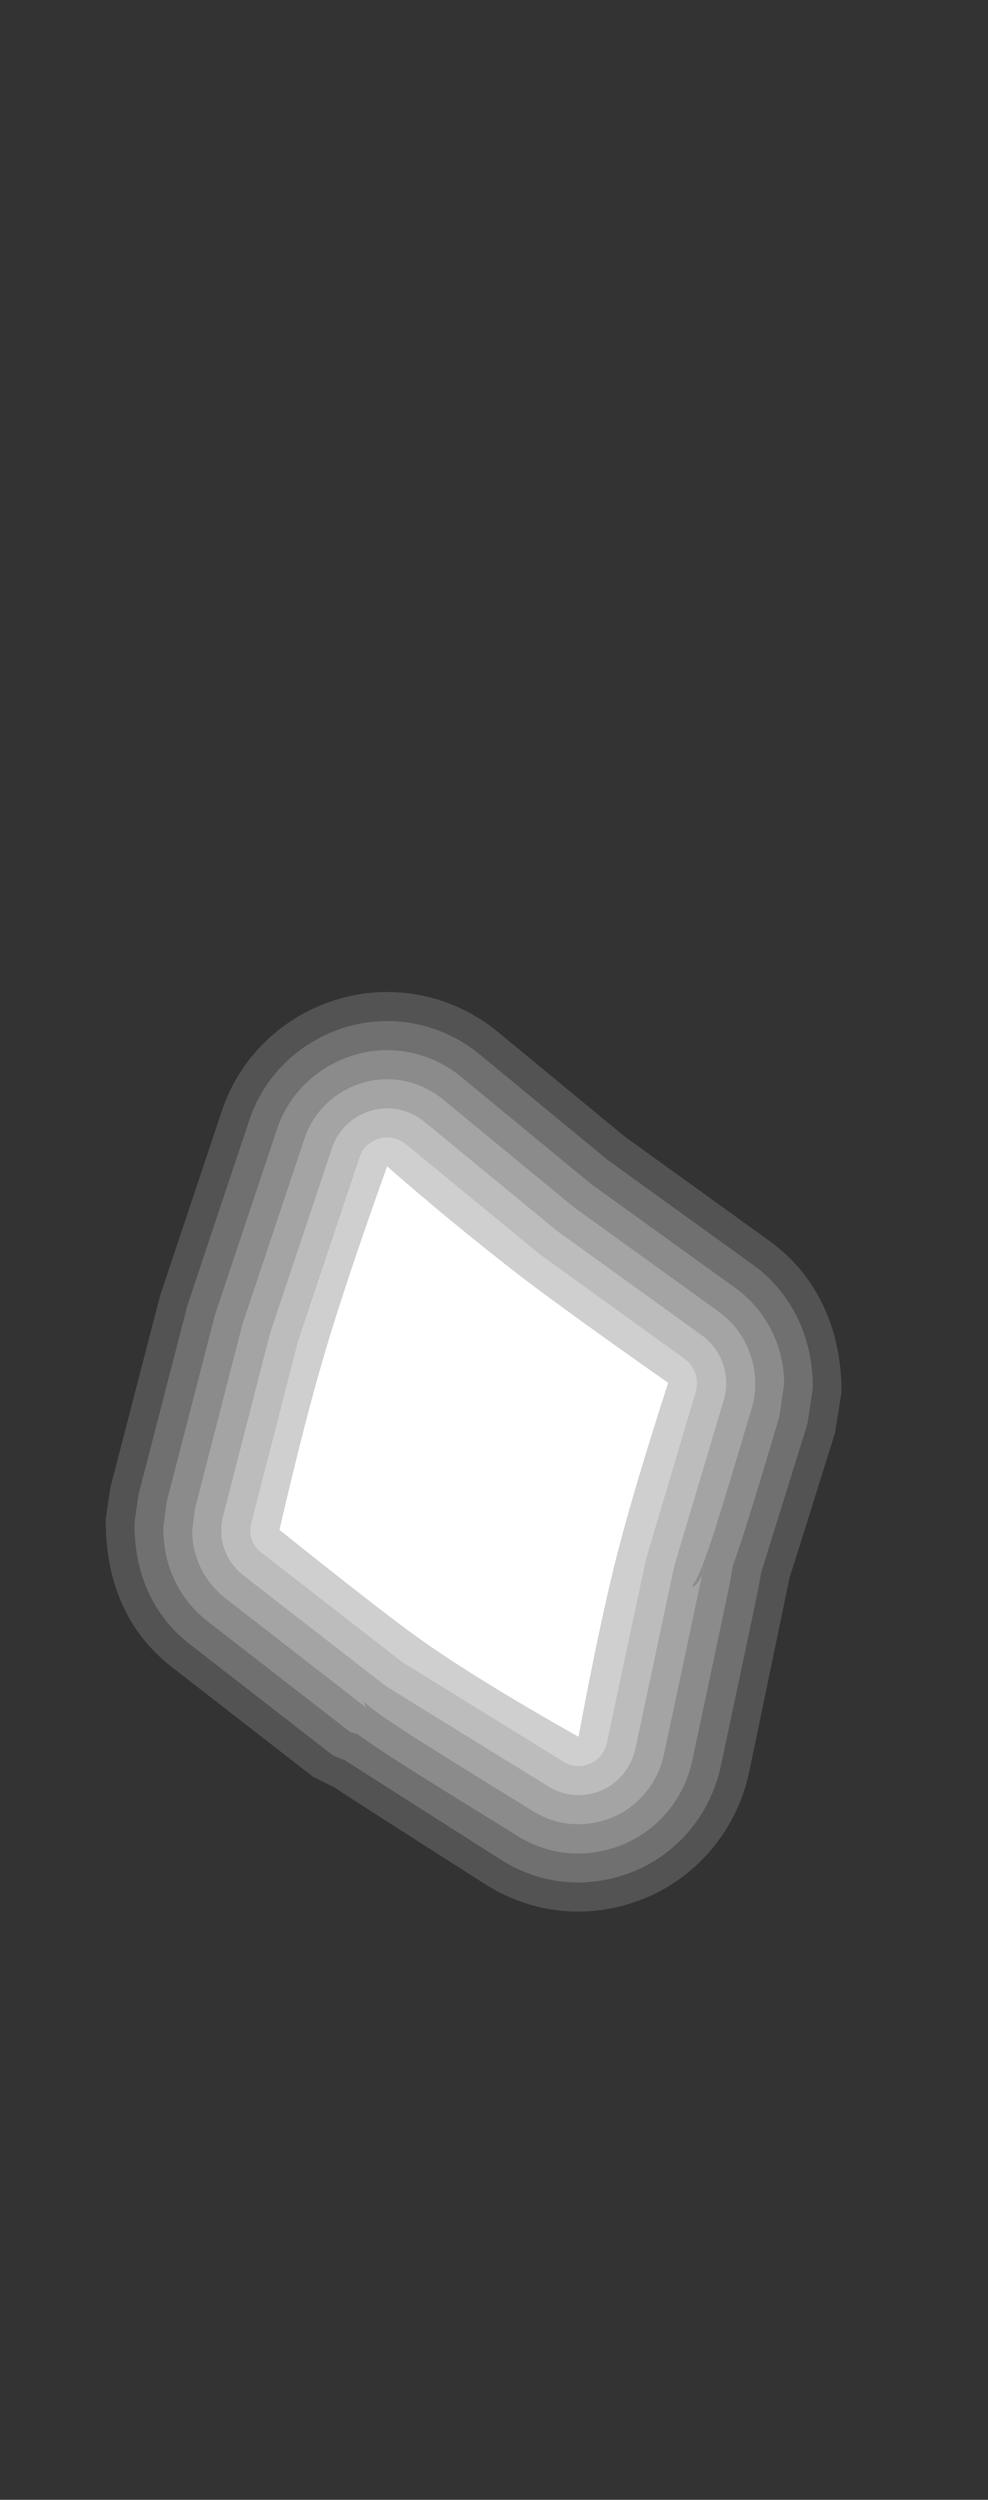 <?xml version="1.0" encoding="UTF-8"?>
<svg xmlns="http://www.w3.org/2000/svg" xmlns:xlink="http://www.w3.org/1999/xlink" contentScriptType="text/ecmascript" width="17" baseProfile="tiny" zoomAndPan="magnify" contentStyleType="text/css" viewBox="0 0 17 43" height="43" preserveAspectRatio="xMidYMid meet" version="1.0">
    <rect x="0" y="0" width="17" height="43" fill="#333333" stroke="none"/>
    <path fill="#ffffff" d="M 5.841 17.18 C 4.884 17.455 4.129 18.174 3.819 19.103 L 2.752 22.297 L 1.901 25.58 C 1.894 25.611 1.819 26.133 1.819 26.133 C 1.819 26.139 1.819 26.145 1.819 26.153 C 1.819 27.257 2.216 28.102 2.964 28.682 L 5.392 30.567 L 5.758 30.746 C 5.656 30.696 8.389 32.436 8.389 32.436 C 9.23 32.953 10.23 33.022 11.14 32.634 C 12.033 32.249 12.685 31.446 12.89 30.485 L 13.591 27.112 C 13.572 27.2 14.364 24.659 14.364 24.659 C 14.375 24.617 14.479 23.948 14.479 23.948 C 14.483 22.831 14.03 21.915 13.239 21.345 L 10.75 19.551 L 8.576 17.758 C 7.813 17.123 6.789 16.906 5.841 17.18 z " fill-opacity="0.16"/>
    <path fill="#ffffff" d="M 5.979 17.66 C 5.181 17.889 4.55 18.488 4.292 19.261 L 3.225 22.455 L 2.384 25.705 C 2.373 25.766 2.314 26.199 2.314 26.199 C 2.314 26.205 2.314 26.211 2.314 26.216 C 2.314 27.104 2.655 27.809 3.27 28.286 L 5.698 30.172 C 5.742 30.206 5.845 30.245 5.925 30.274 C 6.052 30.356 8.657 32.014 8.657 32.014 C 9.351 32.44 10.185 32.497 10.943 32.174 C 11.687 31.854 12.23 31.184 12.402 30.381 C 12.986 27.634 13.077 27.207 13.097 27.049 C 13.14 26.91 13.888 24.509 13.888 24.509 C 13.906 24.434 13.986 23.874 13.986 23.874 C 13.986 23.868 13.986 23.861 13.986 23.855 C 13.986 22.974 13.597 22.215 12.95 21.751 L 10.46 19.956 L 8.261 18.143 C 7.621 17.613 6.768 17.433 5.979 17.66 z " fill-opacity="0.17"/>
    <path fill="#ffffff" d="M 6.118 18.141 C 5.478 18.325 4.973 18.802 4.768 19.419 L 3.7 22.613 L 2.869 25.83 C 2.869 25.834 2.81 26.266 2.81 26.266 C 2.81 26.272 2.81 26.276 2.81 26.282 C 2.81 26.951 3.09 27.514 3.577 27.893 L 6.005 29.778 C 6.05 29.813 6.107 29.813 6.158 29.833 C 6.528 30.11 7.237 30.552 8.92 31.59 C 9.475 31.931 10.141 31.976 10.748 31.716 C 11.341 31.46 11.775 30.924 11.913 30.278 C 12.533 27.365 12.598 27.059 12.603 26.953 C 12.769 26.499 12.993 25.768 13.41 24.368 C 13.41 24.366 13.492 23.804 13.492 23.804 C 13.492 23.15 13.179 22.534 12.658 22.159 L 10.167 20.363 L 7.942 18.53 C 7.43 18.104 6.747 17.959 6.118 18.141 z M 11.605 26.916 L 11.605 26.916 L 11.605 26.916 L 11.605 26.916 z " fill-opacity="0.19"/>
    <path fill="#ffffff" d="M 6.256 18.621 C 5.776 18.759 5.396 19.115 5.242 19.577 L 4.174 22.771 L 3.354 25.955 C 3.354 25.957 3.307 26.328 3.307 26.328 C 3.307 26.786 3.517 27.212 3.885 27.497 L 6.313 29.383 C 6.276 29.356 6.282 29.301 6.255 29.266 C 6.507 29.509 7.216 29.95 9.184 31.162 C 9.598 31.415 10.096 31.449 10.553 31.254 C 10.997 31.063 11.323 30.659 11.425 30.174 C 12.108 26.97 12.108 26.97 12.108 26.916 C 12.108 27.049 12.055 27.176 11.962 27.27 C 11.946 27.288 11.919 27.283 11.901 27.295 C 12.084 27.066 12.292 26.378 12.934 24.225 C 12.975 24.086 12.995 23.944 12.995 23.802 C 12.995 23.321 12.766 22.85 12.37 22.565 L 9.878 20.768 L 7.628 18.916 C 7.239 18.596 6.727 18.485 6.256 18.621 z " fill-opacity="0.22"/>
    <path fill="#ffffff" d="M 6.394 19.102 C 6.072 19.194 5.819 19.43 5.717 19.736 L 4.648 22.93 L 3.838 26.08 C 3.817 26.163 3.807 26.246 3.807 26.328 C 3.807 26.627 3.943 26.909 4.191 27.101 L 6.619 28.988 C 6.619 28.988 6.619 28.988 6.619 28.989 C 6.619 28.992 6.712 29.05 9.447 30.736 C 9.718 30.902 10.05 30.924 10.357 30.794 C 10.65 30.667 10.866 30.398 10.935 30.07 C 10.935 30.07 11.607 26.917 11.607 26.916 C 11.607 26.919 12.454 24.081 12.454 24.081 C 12.576 23.672 12.422 23.217 12.077 22.97 L 9.584 21.172 L 7.309 19.301 C 7.047 19.086 6.706 19.012 6.394 19.102 z " fill-opacity="0.26"/>
    <path fill="#ffffff" d="M 6.531 19.582 C 6.373 19.627 6.243 19.737 6.191 19.894 L 5.123 23.088 L 4.323 26.204 C 4.274 26.396 4.34 26.586 4.498 26.707 L 6.926 28.594 C 6.928 28.596 9.709 30.311 9.709 30.311 C 9.848 30.397 10.012 30.399 10.161 30.334 C 10.31 30.269 10.412 30.126 10.445 29.967 L 11.117 26.813 C 11.117 26.811 11.972 23.94 11.972 23.94 C 12.034 23.735 11.955 23.502 11.784 23.377 L 9.29 21.577 L 6.99 19.686 C 6.863 19.582 6.689 19.536 6.531 19.582 z " fill-opacity="0.28"/>
    <path fill="#ffffff" d="M 8.986 21.975 C 8.204 21.371 7.428 20.735 6.661 20.063 C 6.194 21.366 5.842 22.422 5.601 23.23 C 5.36 24.04 5.096 25.068 4.809 26.316 C 5.975 27.249 6.777 27.874 7.216 28.187 C 7.874 28.655 8.787 29.216 9.953 29.875 C 10.213 28.49 10.439 27.426 10.632 26.687 C 10.823 25.947 11.111 24.98 11.496 23.787 C 10.346 22.977 9.508 22.373 8.986 21.975 z "/>
</svg>
